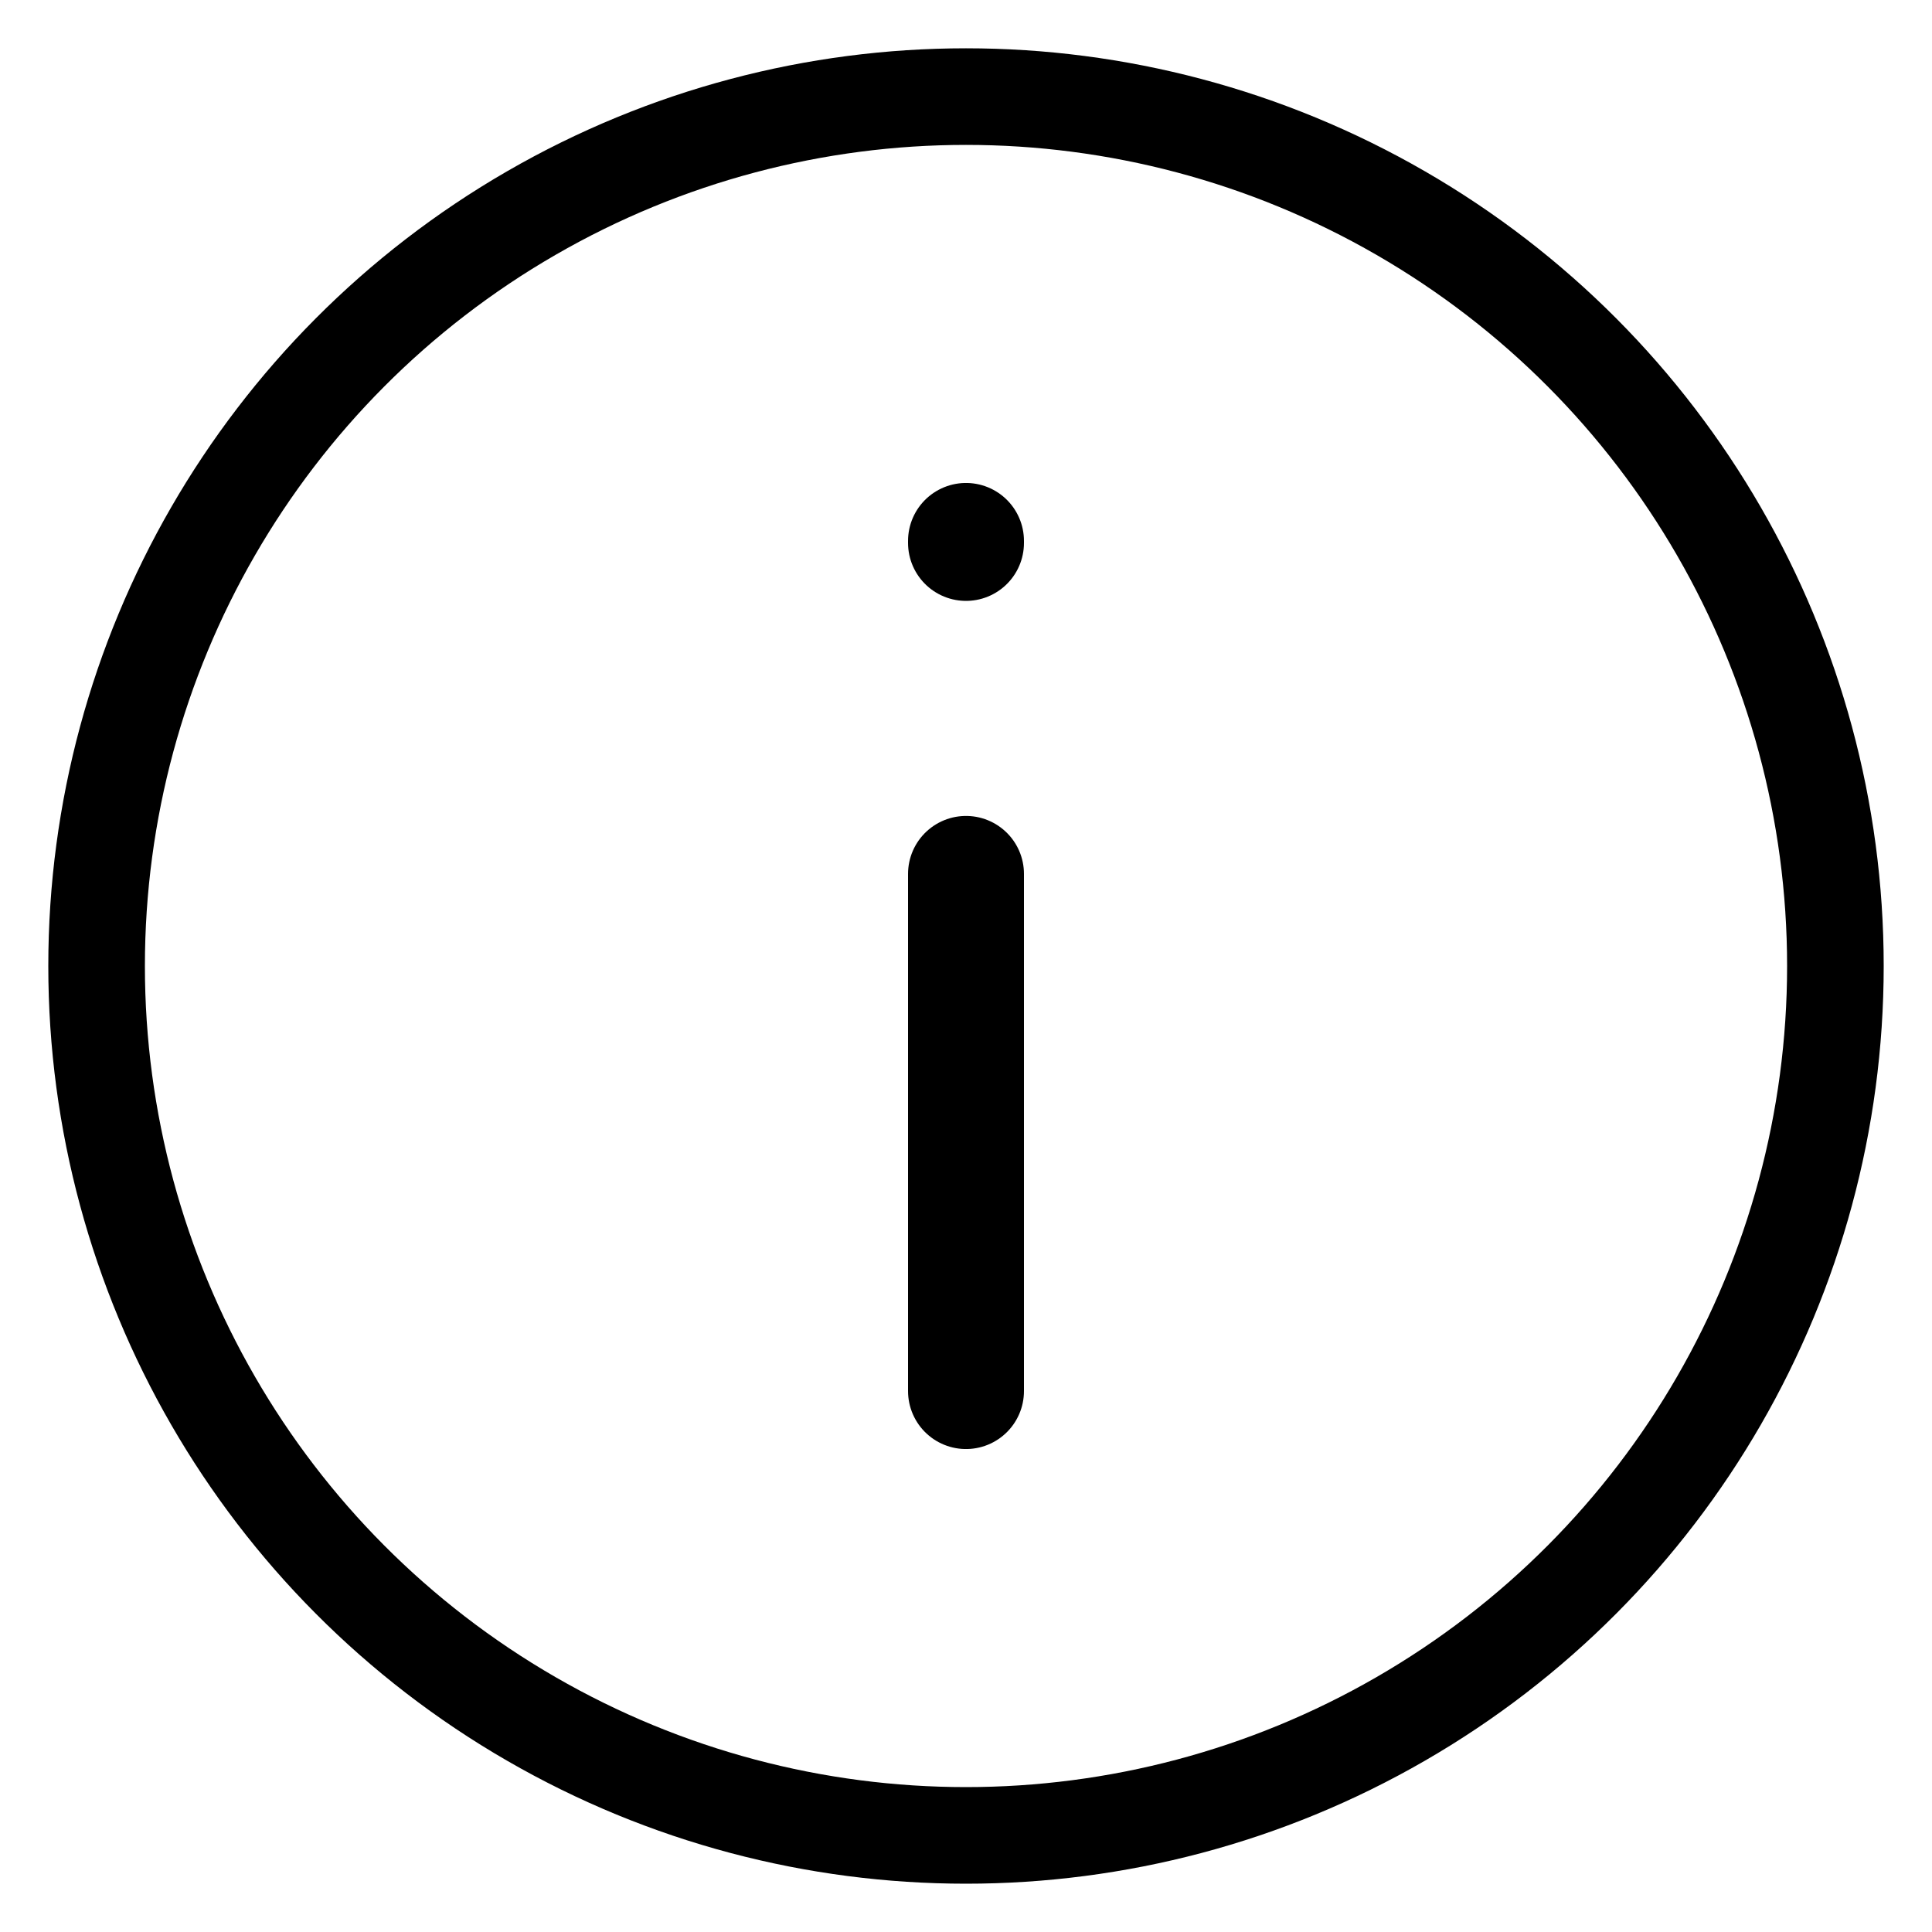 <?xml version="1.0" encoding="UTF-8" standalone="no"?><!DOCTYPE svg PUBLIC "-//W3C//DTD SVG 1.1//EN" "http://www.w3.org/Graphics/SVG/1.1/DTD/svg11.dtd"><svg width="100%" height="100%" viewBox="0 0 100 100" version="1.1" xmlns="http://www.w3.org/2000/svg" xmlns:xlink="http://www.w3.org/1999/xlink" xml:space="preserve" xmlns:serif="http://www.serif.com/" style="fill-rule:evenodd;clip-rule:evenodd;stroke-linecap:round;stroke-linejoin:round;stroke-miterlimit:1.5;"><g><path d="M50,72.002l0,-26.769" style="fill:none;stroke:#000;stroke-width:6px;"/><path d="M50,28.102l0,-0.104" style="fill:none;stroke:#000;stroke-width:6px;"/></g><circle cx="50" cy="50" r="45" style="fill:none;stroke:#000;stroke-width:5px;"/></svg>